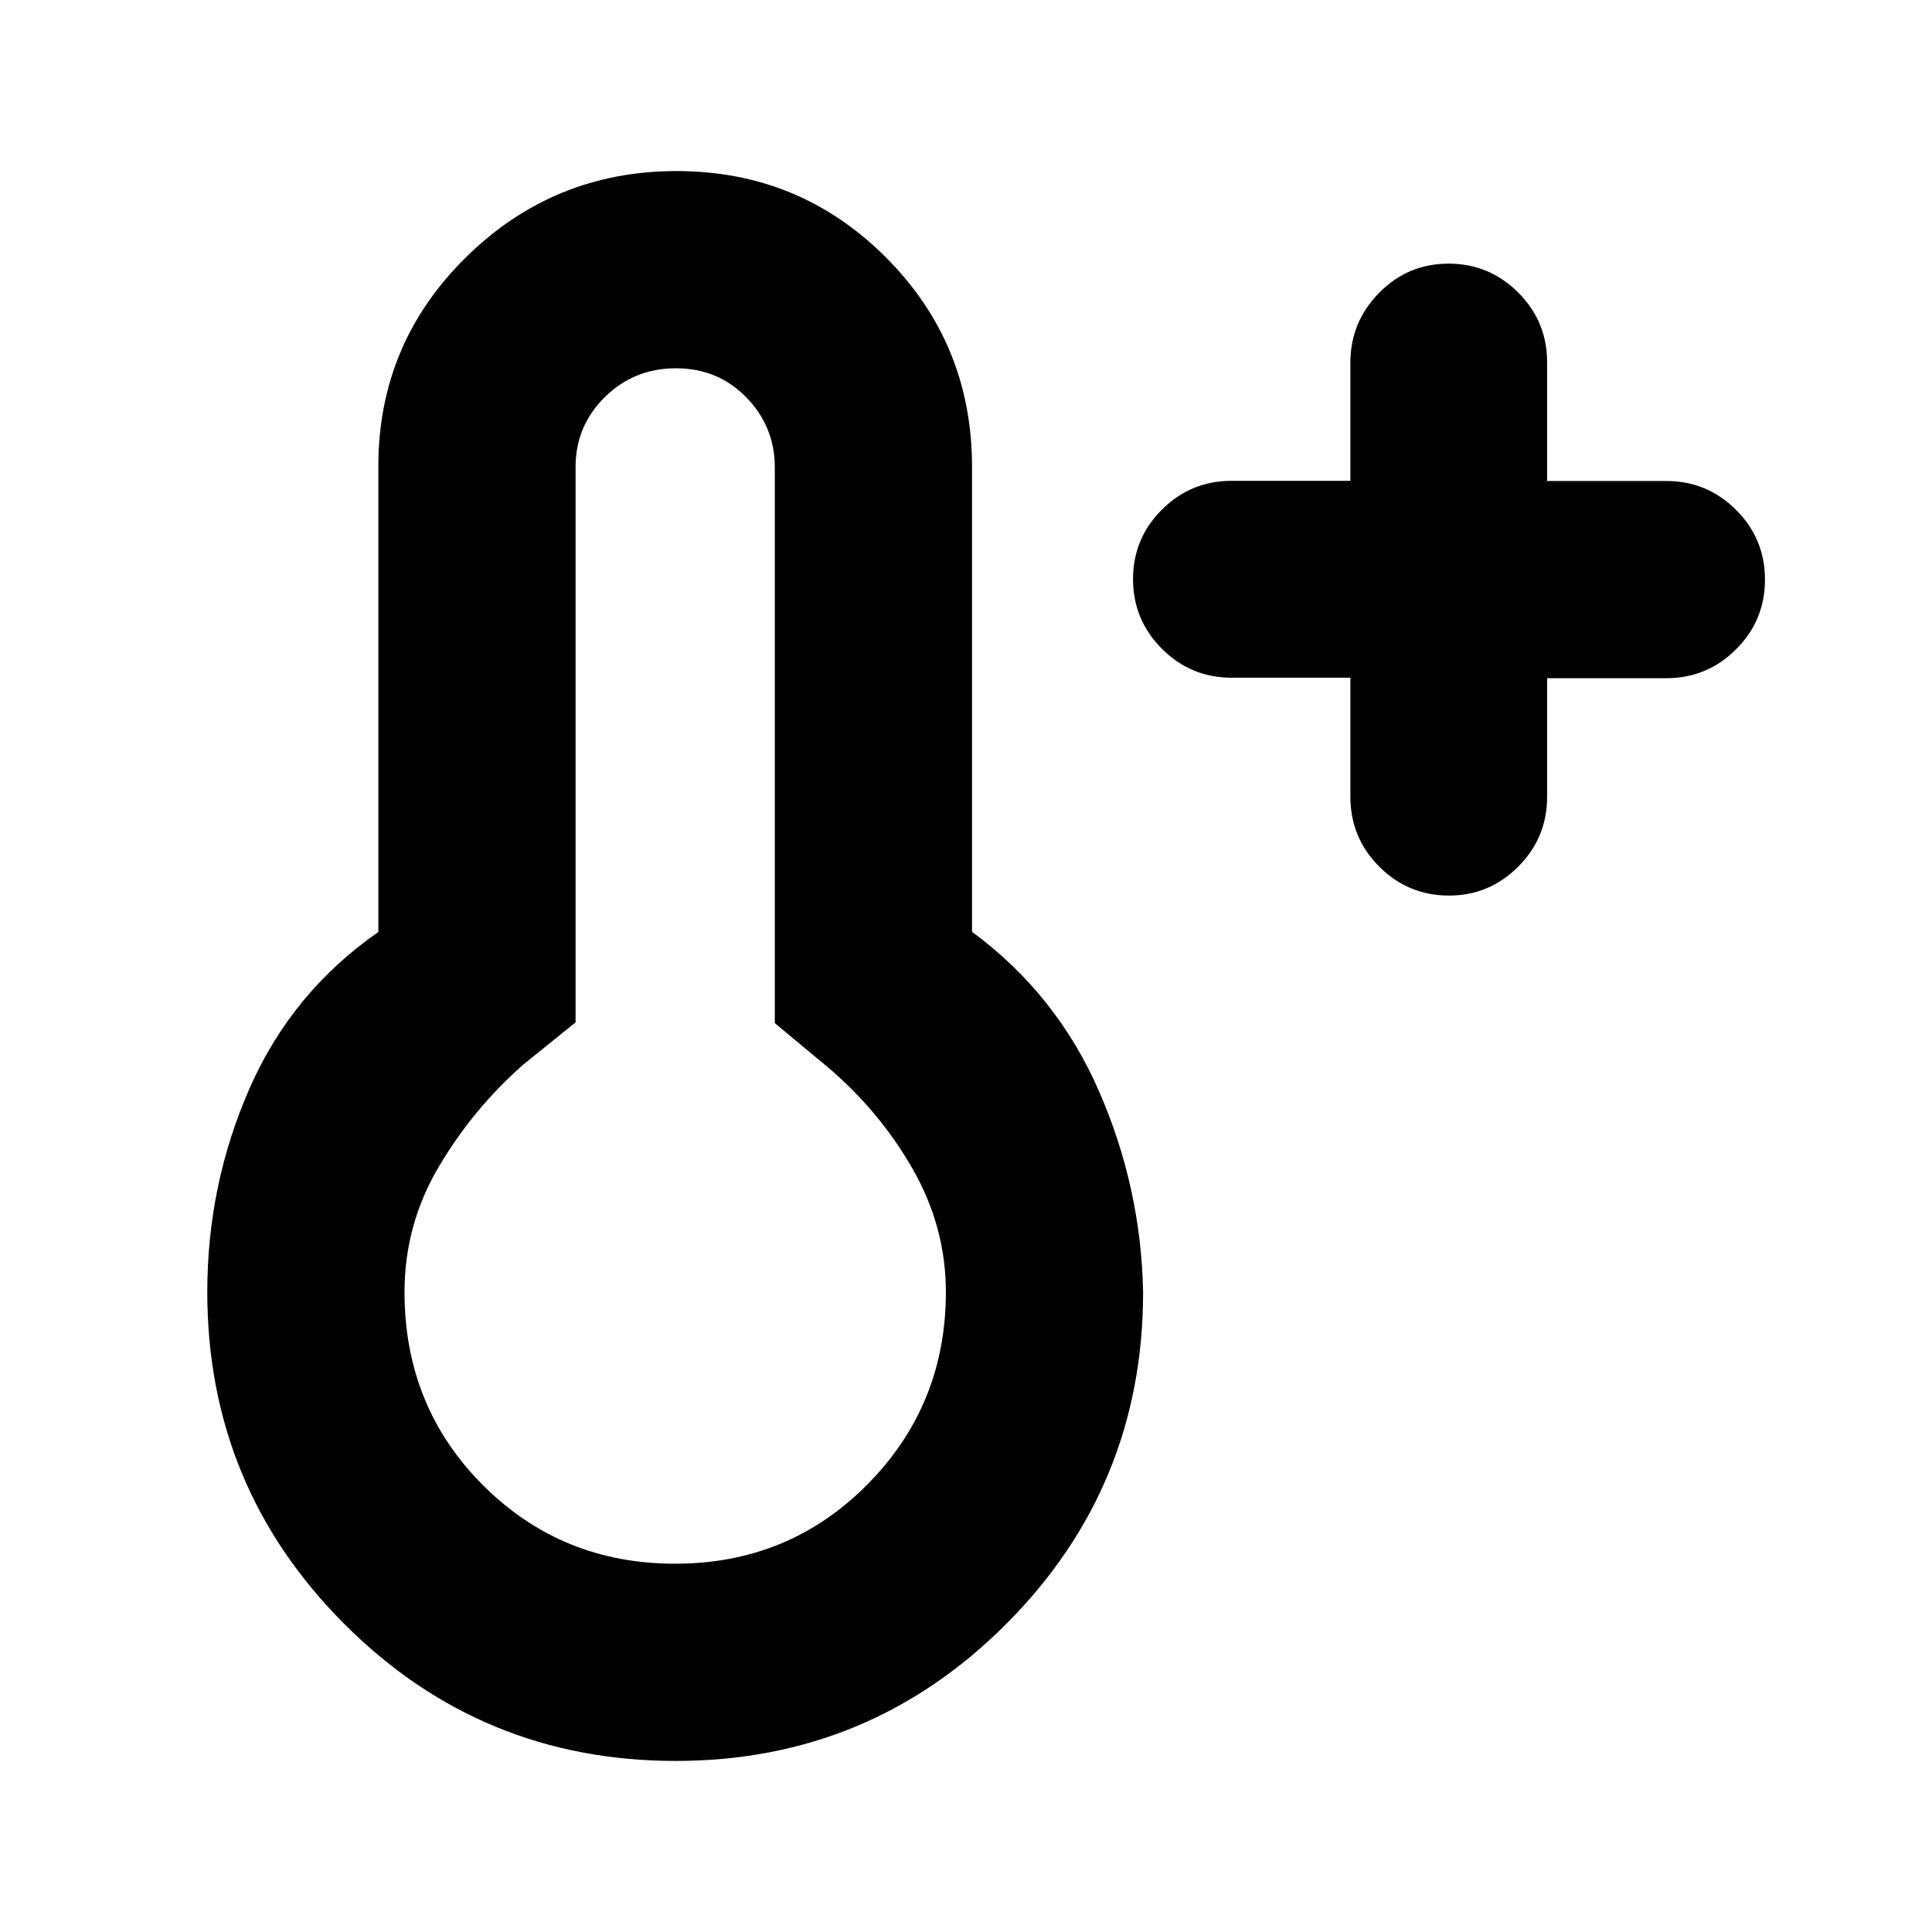 <svg xmlns="http://www.w3.org/2000/svg" height="20" viewBox="0 -960 960 960" width="20"><path d="M671-623.25h-59q-20.3 0-34.65-14.38Q563-652 563-672.23q0-20.24 14.35-34.54 14.35-14.31 34.65-14.31h59v-58.69q0-20.23 14.29-34.73 14.29-14.5 34.5-14.5t34.58 14.35q14.38 14.35 14.38 34.65v59h59.17q20.33 0 34.71 14.35Q877-692.3 877-672q0 20.3-14.37 34.65Q848.25-623 827.92-623h-59.17v59q0 20.3-14.38 34.65Q740-515 720-515q-20.3 0-34.65-14.37Q671-543.75 671-564.08v-59.17ZM335.77-85q-96.78 0-164.78-68.15Q103-221.3 103-318q0-53.37 21-101.18 21-47.82 64-77.73v-231.42q0-60.92 43.5-103.8Q275-875 336.18-875q61.17 0 104 42.87Q483-789.25 483-728v231q42 31 63 79t22 100q0 96.7-67.93 164.85Q432.15-85 335.77-85Zm-.27-98q56.5 0 95.5-39.38 39-39.37 39-95.62 0-32.3-16.5-61.15T411-430l-26-21.61v-276.08q0-20.31-14.12-34.81-14.13-14.5-35-14.5-20.88 0-35.38 14.35Q286-748.3 286-728v276l-26 21q-25 22-42 50.8-17 28.79-17 62.2 0 57 39 96t95.5 39Zm.5-135Z"/></svg>